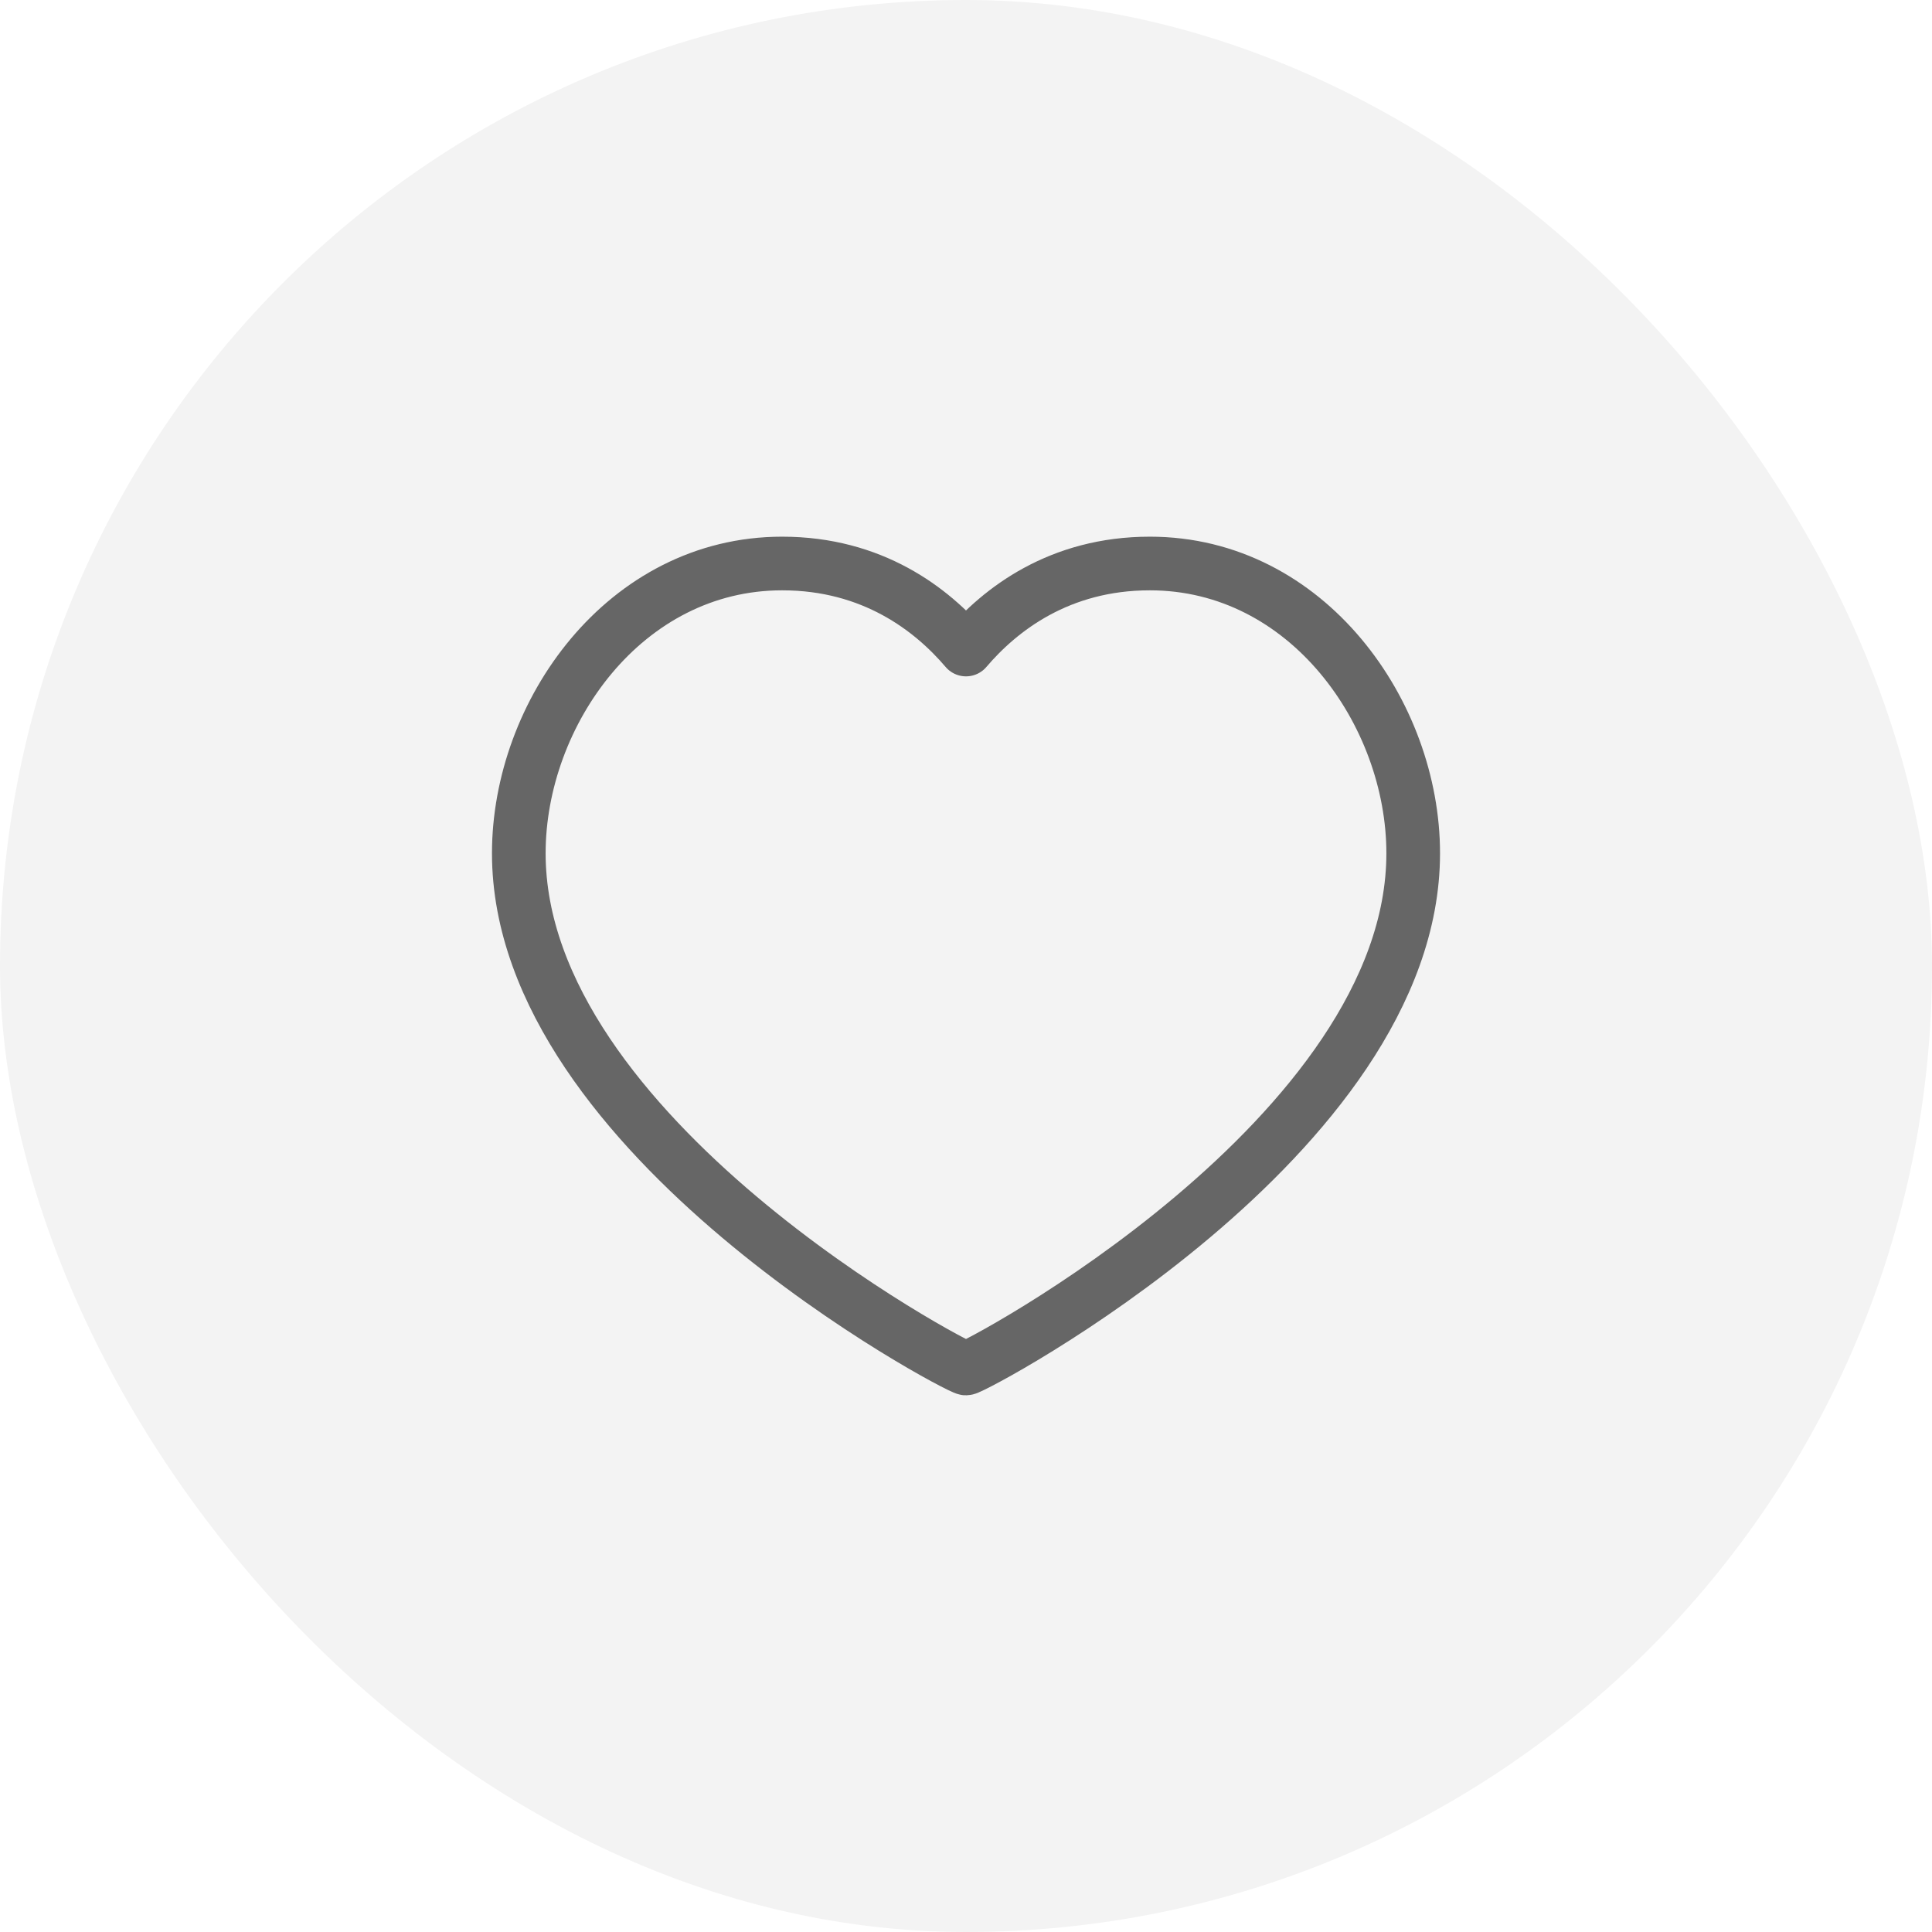 <svg width="36" height="36" viewBox="0 0 36 36" fill="none" xmlns="http://www.w3.org/2000/svg">
<g filter="url(#filter0_b_1139_1859)">
<rect width="36" height="36" rx="18" fill="black" fill-opacity="0.05"/>
<mask id="mask0_1139_1859" style="mask-type:alpha" maskUnits="userSpaceOnUse" x="8" y="8" width="20" height="20">
<rect x="8" y="8" width="20" height="20" fill="#D9D9D9"/>
</mask>
<g mask="url(#mask0_1139_1859)">
<path d="M21.426 10.5C24.361 10.5 26.333 13.294 26.333 15.9C26.333 21.178 18.148 25.5 18 25.5C17.852 25.5 9.667 21.178 9.667 15.9C9.667 13.294 11.639 10.5 14.574 10.5C16.259 10.5 17.361 11.353 18 12.103C18.639 11.353 19.741 10.5 21.426 10.5Z" stroke="white" stroke-linecap="round" stroke-linejoin="round"/>
<path d="M21.426 10.5C24.361 10.5 26.333 13.294 26.333 15.9C26.333 21.178 18.148 25.5 18 25.5C17.852 25.5 9.667 21.178 9.667 15.9C9.667 13.294 11.639 10.5 14.574 10.5C16.259 10.5 17.361 11.353 18 12.103C18.639 11.353 19.741 10.5 21.426 10.5Z" stroke="black" stroke-opacity="0.6" stroke-linecap="round" stroke-linejoin="round"/>
</g>
</g>
<defs>
<filter id="filter0_b_1139_1859" x="-2" y="-2" width="40" height="40" filterUnits="userSpaceOnUse" color-interpolation-filters="sRGB">
<feFlood flood-opacity="0" result="BackgroundImageFix"/>
<feGaussianBlur in="BackgroundImageFix" stdDeviation="1"/>
<feComposite in2="SourceAlpha" operator="in" result="effect1_backgroundBlur_1139_1859"/>
<feBlend mode="normal" in="SourceGraphic" in2="effect1_backgroundBlur_1139_1859" result="shape"/>
</filter>
</defs>
</svg>
